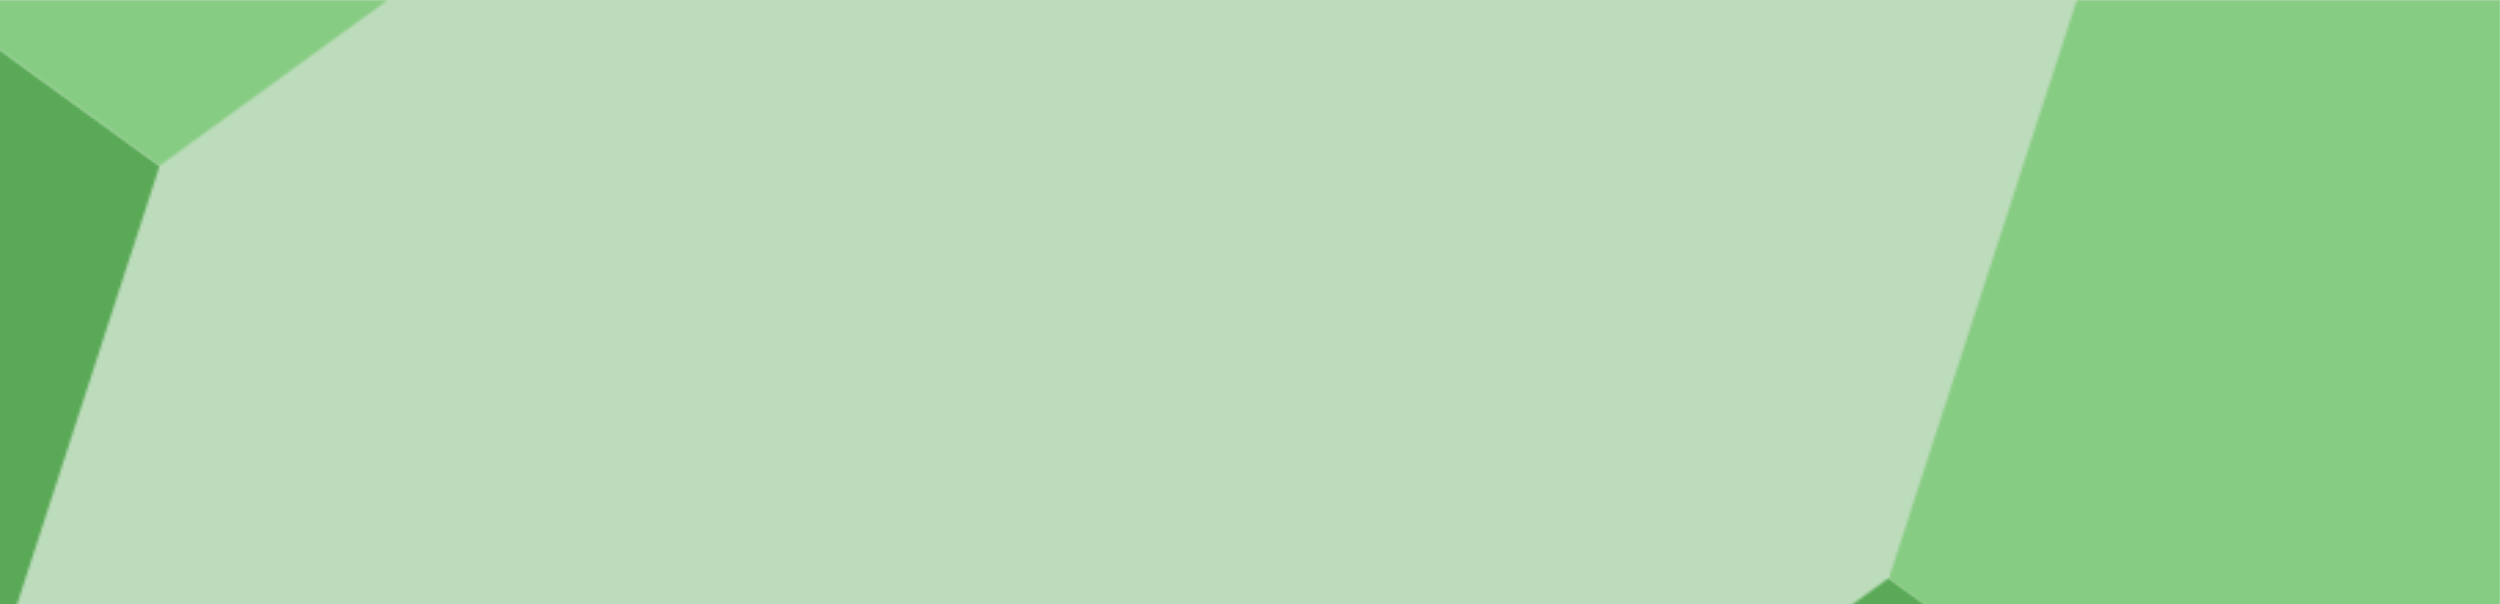 <?xml version="1.0" encoding="UTF-8" standalone="no"?>
<svg width="910px" height="220px" viewBox="0 0 910 220" version="1.1" xmlns="http://www.w3.org/2000/svg" xmlns:xlink="http://www.w3.org/1999/xlink" xmlns:sketch="http://www.bohemiancoding.com/sketch/ns">
    <!-- Generator: Sketch 3.3.3 (12072) - http://www.bohemiancoding.com/sketch -->
    <title>Artboard 1 Copy</title>
    <desc>Created with Sketch.</desc>
    <defs>
        <path id="path-1" d="M0.023,130 L357.047,130 L178.535,0.376 L0.023,130 L0.023,130 L0.023,130 Z"></path>
        <path id="path-3" d="M0.06,331.18 L88.098,60.369 L5.016,0.04 L0.06,0.04 L0.06,331.18 L0.06,331.18 Z"></path>
        <path id="path-5" d="M223,170.02 L223,340 L178.777,340 L178.777,340 L0.535,210.572 L68.977,0.04 L223,0.04 L223,170.02 L223,170.02 Z"></path>
        <path id="path-7" d="M0.105,0.04 L83.098,60.304 L166.091,0.04 L0.105,0.04 L0.105,0.04 Z"></path>
    </defs>
    <g id="Page-1" stroke="none" stroke-width="1" fill="none" fill-rule="evenodd" sketch:type="MSPage">
        <rect id="Rectangle-1" fill-opacity="0.4" fill="#59A956" sketch:type="MSShapeGroup" x="0" y="0" width="910" height="220"></rect>
        <g id="Artboard-1-Copy" sketch:type="MSArtboardGroup">
            <g id="Imported-Layers" sketch:type="MSLayerGroup" transform="translate(-30, 0)">
                <g id="Group-3" transform="translate(539, 210)">
                    <mask id="mask-2" sketch:name="Clip 2" fill="white">
                        <use xlink:href="#path-1"></use>
                    </mask>
                    <g id="Clip-2"></g>
                    <path d="M-0.02,0.28 L357.1,0.28 L357.1,130 L-0.02,130 L-0.02,0.28 Z" id="Fill-1" fill="#59A956" sketch:type="MSShapeGroup" mask="url(#mask-2)"></path>
                </g>
                <g id="Group-6">
                    <mask id="mask-4" sketch:name="Clip 5" fill="white">
                        <use xlink:href="#path-3"></use>
                    </mask>
                    <g id="Clip-5"></g>
                    <path d="M0.06,0.04 L88.14,0.04 L88.14,331.6 L0.06,331.6 L0.06,0.04 Z" id="Fill-4" fill="#59A956" sketch:type="MSShapeGroup" mask="url(#mask-4)"></path>
                </g>
                <g id="Group-9" transform="translate(717, 0)">
                    <mask id="mask-6" sketch:name="Clip 8" fill="white">
                        <use xlink:href="#path-5"></use>
                    </mask>
                    <g id="Clip-8"></g>
                    <path d="M0.42,0.04 L223.02,0.04 L223.02,340 L0.42,340 L0.42,0.04 Z" id="Fill-7" fill="#87CC83" sketch:type="MSShapeGroup" mask="url(#mask-6)"></path>
                </g>
                <g id="Group-12" transform="translate(5, 0)">
                    <mask id="mask-8" sketch:name="Clip 11" fill="white">
                        <use xlink:href="#path-7"></use>
                    </mask>
                    <g id="Clip-11"></g>
                    <path d="M0.1,0.04 L166.18,0.04 L166.18,60.4 L0.1,60.4 L0.1,0.04 Z" id="Fill-10" fill="#87CC83" sketch:type="MSShapeGroup" mask="url(#mask-8)"></path>
                </g>
            </g>
        </g>
    </g>
</svg>